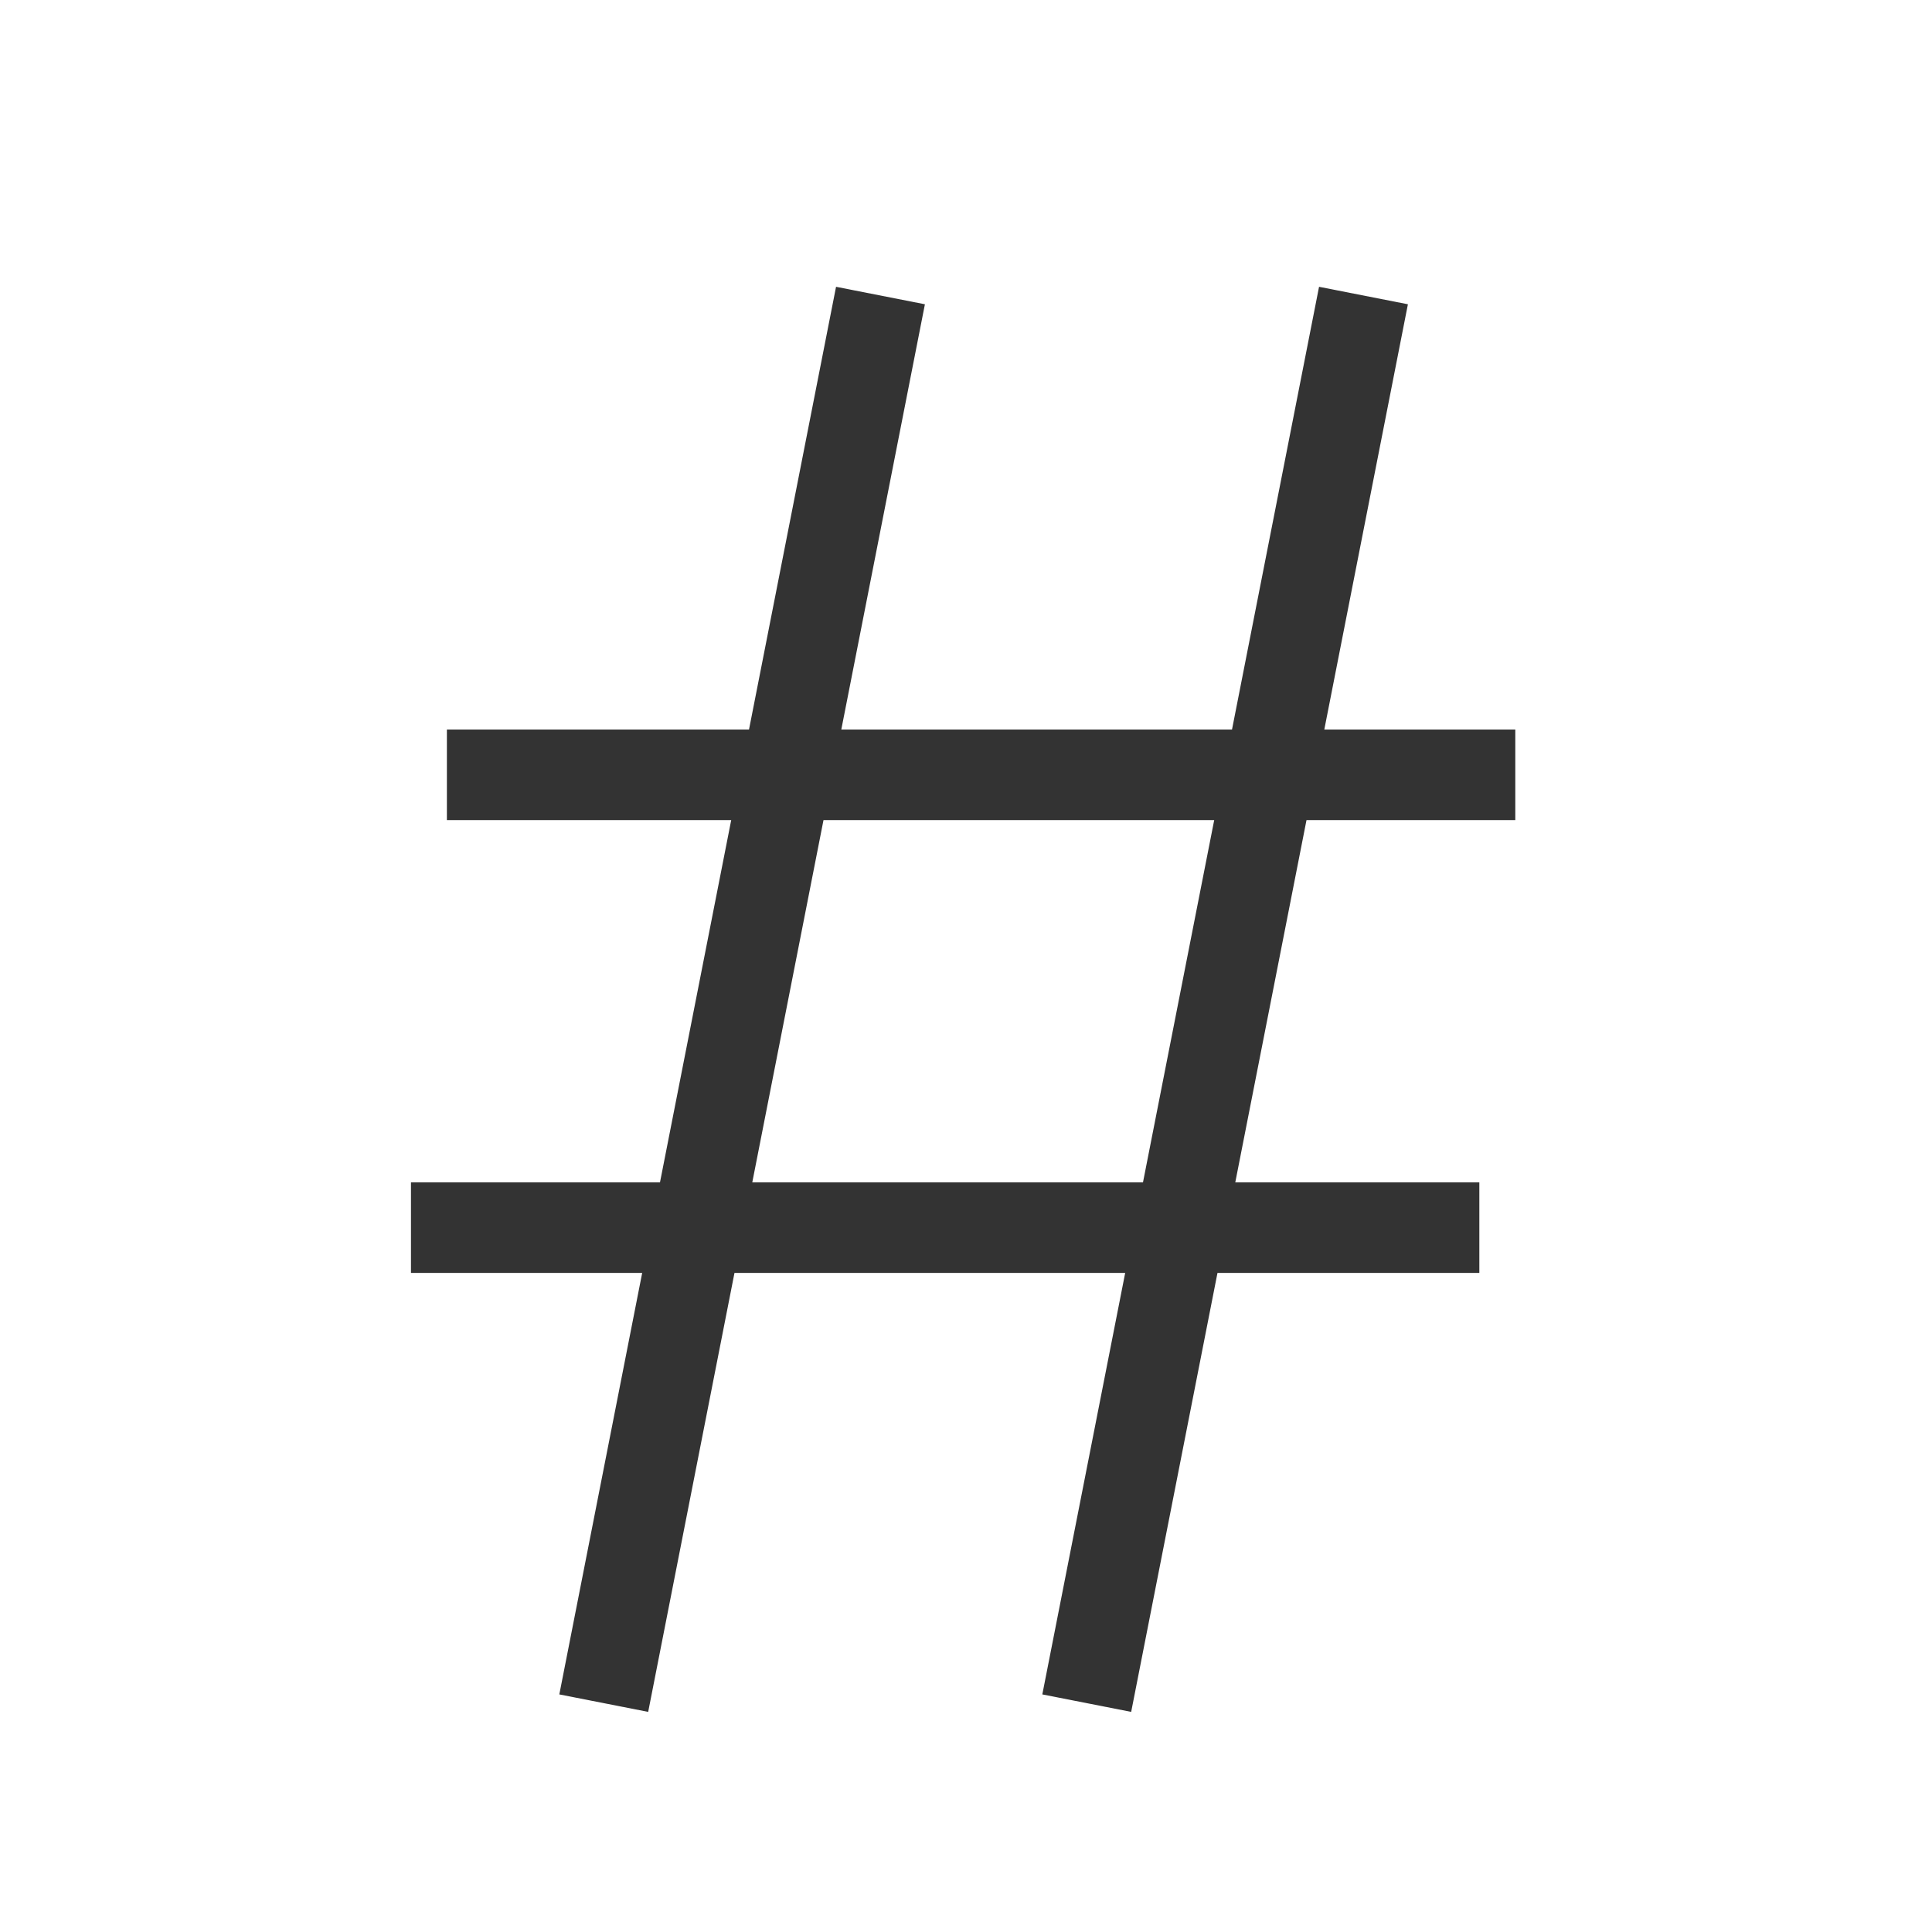 <?xml version="1.0" encoding="UTF-8"?>
<svg width="64px" height="64px" viewBox="0 0 64 64" version="1.1" xmlns="http://www.w3.org/2000/svg" xmlns:xlink="http://www.w3.org/1999/xlink">
    <!-- Generator: Sketch 51.3 (57544) - http://www.bohemiancoding.com/sketch -->
    <title>icons/hash</title>
    <desc>Created with Sketch.</desc>
    <defs></defs>
    <g id="icons/hash" stroke="none" stroke-width="1" fill="none" fill-rule="evenodd">
        <g id="Group" transform="translate(13, 9)" fill-rule="nonzero" stroke="#333333" stroke-width="3">
            <path d="M37.196,16.667 L1.804,16.667" id="Path-3-Copy-2"></path>
            <path d="M36.005,31.667 L0.614,31.667" id="Path-3-Copy-3"></path>
            <path d="M32.167,0.79 L23,47.419" id="Path-3-Copy"></path>
            <path d="M16.167,0.79 L7,47.419" id="Path-3-Copy-4"></path>
        </g>
    </g>
</svg>